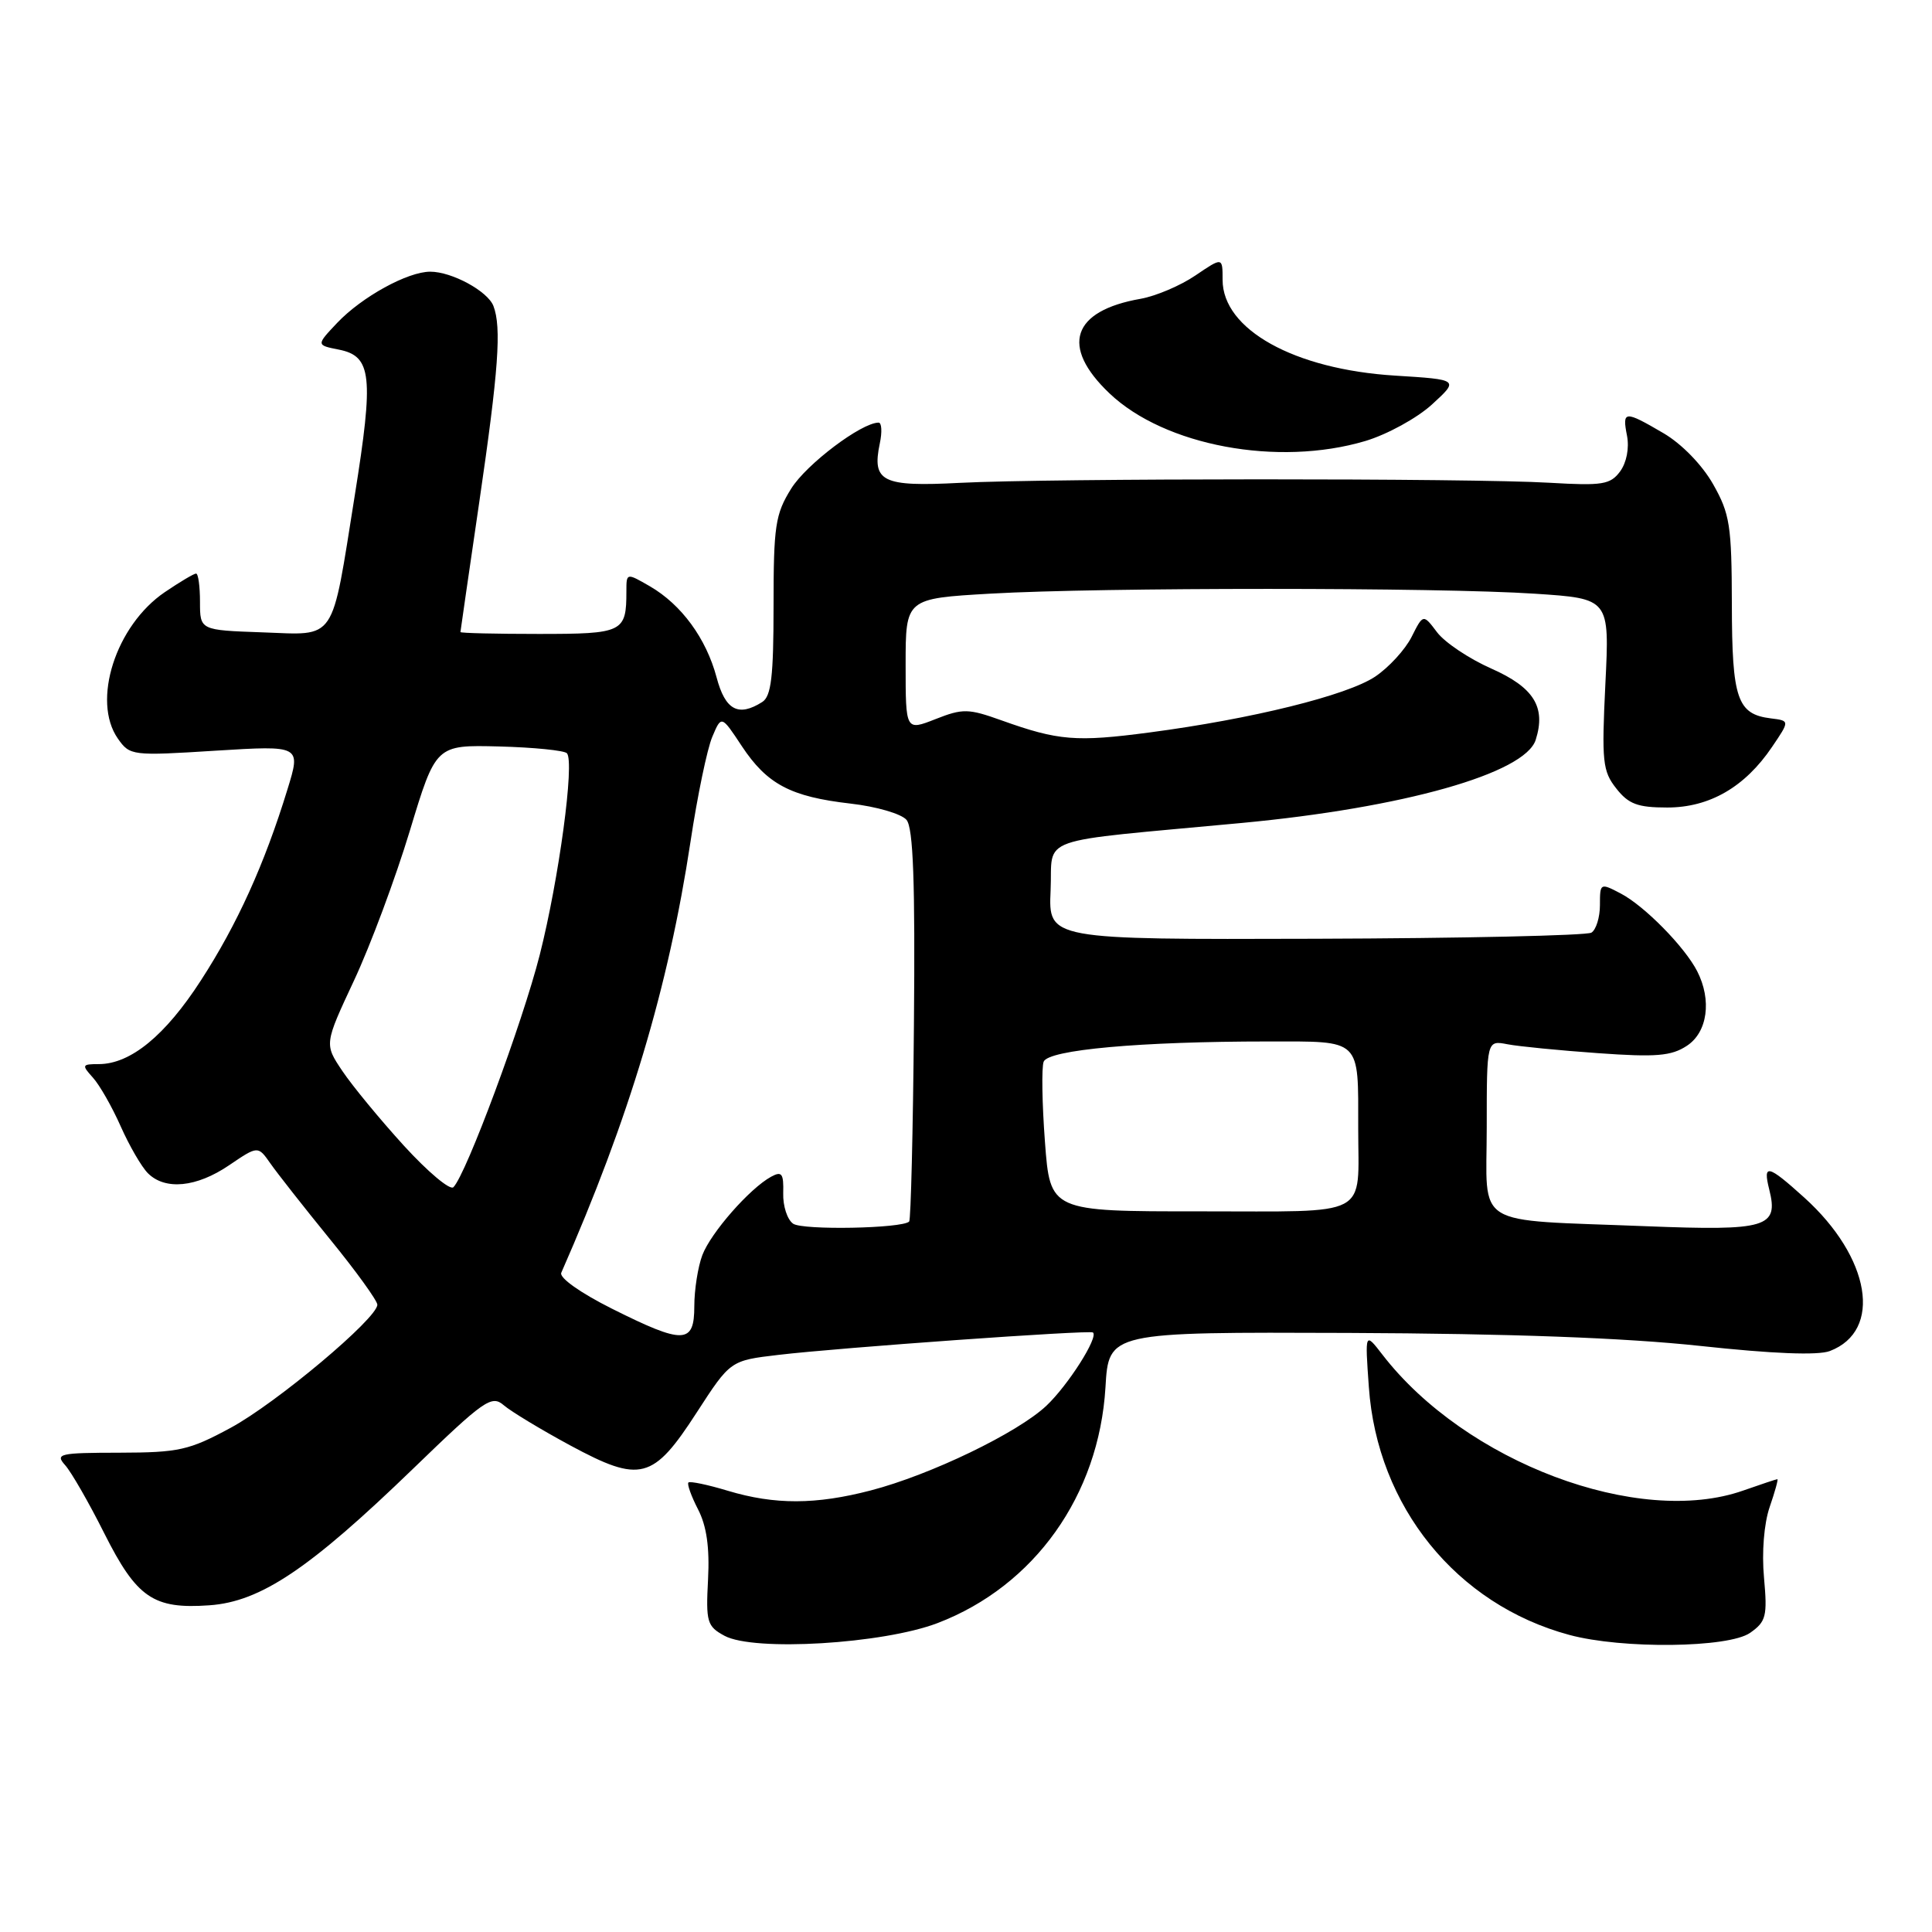 <?xml version="1.0" encoding="UTF-8" standalone="no"?>
<!DOCTYPE svg PUBLIC "-//W3C//DTD SVG 1.1//EN" "http://www.w3.org/Graphics/SVG/1.1/DTD/svg11.dtd" >
<svg xmlns="http://www.w3.org/2000/svg" xmlns:xlink="http://www.w3.org/1999/xlink" version="1.1" viewBox="0 0 256 256">
 <g >
 <path fill="currentColor"
d=" M 124.25 215.06 C 137.07 210.15 145.62 198.14 146.48 183.83 C 146.91 176.50 146.91 176.50 178.71 176.62 C 200.14 176.71 215.31 177.27 225.27 178.34 C 234.88 179.38 240.88 179.62 242.46 179.02 C 249.49 176.34 247.87 166.63 239.07 158.68 C 234.23 154.31 233.57 154.16 234.43 157.60 C 235.70 162.65 234.17 163.11 218.11 162.48 C 194.84 161.55 197.00 162.90 197.00 149.38 C 197.00 137.84 197.00 137.84 199.75 138.37 C 201.26 138.66 206.67 139.19 211.76 139.55 C 219.42 140.10 221.46 139.93 223.51 138.58 C 226.26 136.79 226.85 132.52 224.88 128.68 C 223.22 125.45 217.89 120.03 214.75 118.39 C 212.04 116.97 212.00 117.00 212.00 119.92 C 212.00 121.55 211.49 123.20 210.87 123.58 C 210.25 123.96 193.81 124.33 174.33 124.39 C 138.92 124.50 138.92 124.50 139.21 118.00 C 139.54 110.64 136.67 111.66 164.50 109.05 C 185.95 107.04 202.08 102.48 203.49 98.03 C 204.87 93.69 203.24 91.08 197.61 88.59 C 194.67 87.29 191.44 85.13 190.42 83.78 C 188.58 81.34 188.58 81.34 187.04 84.40 C 186.19 86.08 184.02 88.45 182.21 89.66 C 178.48 92.15 165.86 95.27 152.35 97.05 C 142.59 98.34 140.24 98.15 132.70 95.45 C 128.31 93.88 127.58 93.86 123.95 95.29 C 120.00 96.84 120.00 96.84 120.00 88.07 C 120.00 79.31 120.00 79.31 131.25 78.66 C 145.82 77.82 190.67 77.82 203.39 78.67 C 213.28 79.32 213.28 79.32 212.72 90.63 C 212.22 100.90 212.35 102.18 214.16 104.47 C 215.79 106.55 217.00 107.00 220.92 107.00 C 226.52 107.00 231.21 104.29 234.80 98.98 C 237.16 95.50 237.16 95.50 234.65 95.19 C 230.19 94.64 229.50 92.62 229.48 80.10 C 229.46 69.63 229.22 68.08 226.99 64.15 C 225.54 61.60 222.83 58.81 220.42 57.40 C 215.25 54.37 214.93 54.40 215.59 57.75 C 215.90 59.38 215.53 61.30 214.67 62.47 C 213.38 64.21 212.32 64.38 205.36 63.97 C 195.04 63.35 139.09 63.37 127.20 63.98 C 116.89 64.52 115.51 63.84 116.58 58.75 C 116.90 57.24 116.83 56.00 116.42 56.00 C 114.15 56.00 106.85 61.51 104.84 64.74 C 102.73 68.13 102.50 69.67 102.50 80.28 C 102.50 89.67 102.19 92.26 101.00 93.02 C 97.83 95.03 96.10 94.10 94.95 89.75 C 93.57 84.59 90.30 80.12 86.12 77.69 C 83.00 75.89 83.00 75.89 83.00 78.36 C 83.00 83.79 82.57 84.00 71.39 84.00 C 65.68 84.00 61.00 83.89 61.01 83.75 C 61.02 83.61 62.14 75.85 63.51 66.50 C 66.06 49.07 66.47 43.38 65.38 40.54 C 64.62 38.58 59.88 36.00 57.01 36.00 C 54.02 36.00 47.96 39.33 44.69 42.77 C 41.89 45.73 41.89 45.73 44.92 46.33 C 49.26 47.20 49.54 49.82 47.01 65.64 C 43.86 85.35 44.68 84.14 34.76 83.79 C 26.50 83.50 26.50 83.50 26.50 79.75 C 26.50 77.69 26.27 76.00 25.98 76.00 C 25.70 76.00 23.83 77.11 21.84 78.46 C 15.33 82.88 12.13 92.88 15.62 97.87 C 17.21 100.13 17.48 100.17 28.56 99.47 C 39.89 98.77 39.89 98.77 38.08 104.63 C 35.05 114.50 31.43 122.49 26.62 129.91 C 21.90 137.22 17.30 140.99 13.10 141.00 C 10.85 141.00 10.80 141.12 12.31 142.79 C 13.20 143.77 14.85 146.67 15.99 149.24 C 17.13 151.81 18.75 154.61 19.60 155.46 C 21.88 157.74 26.04 157.34 30.36 154.40 C 34.18 151.81 34.18 151.81 35.82 154.15 C 36.72 155.44 40.28 159.97 43.73 164.21 C 47.18 168.44 50.00 172.35 50.00 172.88 C 50.00 174.69 36.61 185.93 30.55 189.20 C 25.05 192.17 23.71 192.47 15.83 192.49 C 7.86 192.50 7.28 192.63 8.63 194.14 C 9.44 195.04 11.77 199.09 13.80 203.14 C 18.12 211.73 20.31 213.24 27.75 212.71 C 34.54 212.23 40.99 207.90 54.75 194.60 C 64.17 185.49 65.14 184.81 66.75 186.20 C 67.71 187.03 71.67 189.42 75.55 191.52 C 84.88 196.55 86.53 196.12 92.34 187.13 C 96.78 180.28 96.78 180.28 103.14 179.53 C 111.12 178.58 144.39 176.21 144.82 176.56 C 145.59 177.17 141.53 183.55 138.65 186.27 C 134.84 189.86 123.30 195.43 115.38 197.49 C 108.09 199.39 102.66 199.40 96.46 197.54 C 93.78 196.73 91.43 196.24 91.22 196.44 C 91.02 196.65 91.59 198.24 92.49 199.99 C 93.63 202.19 94.04 205.04 93.82 209.28 C 93.52 214.93 93.69 215.50 96.00 216.75 C 99.89 218.86 117.01 217.83 124.25 215.06 Z  M 231.90 216.36 C 234.02 214.87 234.20 214.16 233.74 209.05 C 233.43 205.70 233.74 201.88 234.49 199.69 C 235.19 197.66 235.65 196.00 235.51 196.00 C 235.37 196.00 233.34 196.68 231.00 197.50 C 217.13 202.39 194.17 193.75 183.18 179.50 C 180.86 176.50 180.86 176.50 181.38 183.79 C 182.49 199.62 192.99 212.60 207.93 216.63 C 214.95 218.53 229.04 218.36 231.90 216.36 Z  M 180.90 58.44 C 183.81 57.57 187.77 55.40 189.75 53.59 C 193.34 50.30 193.34 50.30 184.84 49.77 C 171.49 48.94 162.00 43.66 162.00 37.08 C 162.00 34.06 162.00 34.06 158.40 36.50 C 156.42 37.85 153.16 39.23 151.15 39.59 C 142.03 41.18 140.47 45.90 147.01 52.12 C 154.32 59.08 169.33 61.87 180.90 58.44 Z  M 81.07 173.40 C 76.92 171.32 74.08 169.31 74.37 168.65 C 83.39 148.14 88.56 130.88 91.50 111.50 C 92.41 105.45 93.71 99.21 94.38 97.64 C 95.59 94.77 95.59 94.77 98.29 98.86 C 101.64 103.92 104.76 105.57 112.70 106.48 C 116.14 106.87 119.45 107.84 120.12 108.64 C 121.01 109.72 121.27 116.87 121.10 135.78 C 120.98 149.90 120.69 161.64 120.47 161.86 C 119.55 162.78 106.39 163.03 105.10 162.15 C 104.32 161.62 103.73 159.80 103.78 158.10 C 103.85 155.49 103.60 155.15 102.18 155.92 C 99.34 157.47 94.18 163.35 93.06 166.32 C 92.48 167.86 92.00 170.90 92.00 173.07 C 92.00 178.12 90.60 178.17 81.07 173.40 Z  M 138.46 151.29 C 138.08 146.21 138.00 141.44 138.29 140.68 C 138.90 139.10 151.07 138.00 168.04 138.00 C 180.48 138.00 179.97 137.51 179.97 149.50 C 179.97 161.51 181.89 160.50 159.02 160.51 C 139.15 160.52 139.15 160.52 138.46 151.29 Z  M 53.52 151.81 C 50.36 148.34 46.69 143.89 45.37 141.92 C 42.97 138.35 42.97 138.35 46.91 129.92 C 49.08 125.29 52.40 116.37 54.30 110.10 C 57.75 98.70 57.75 98.70 66.12 98.91 C 70.73 99.03 74.78 99.44 75.12 99.81 C 76.16 100.96 74.06 116.49 71.52 126.52 C 69.23 135.54 61.78 155.60 60.08 157.31 C 59.64 157.76 56.69 155.28 53.52 151.81 Z "/>
</g>
</svg>